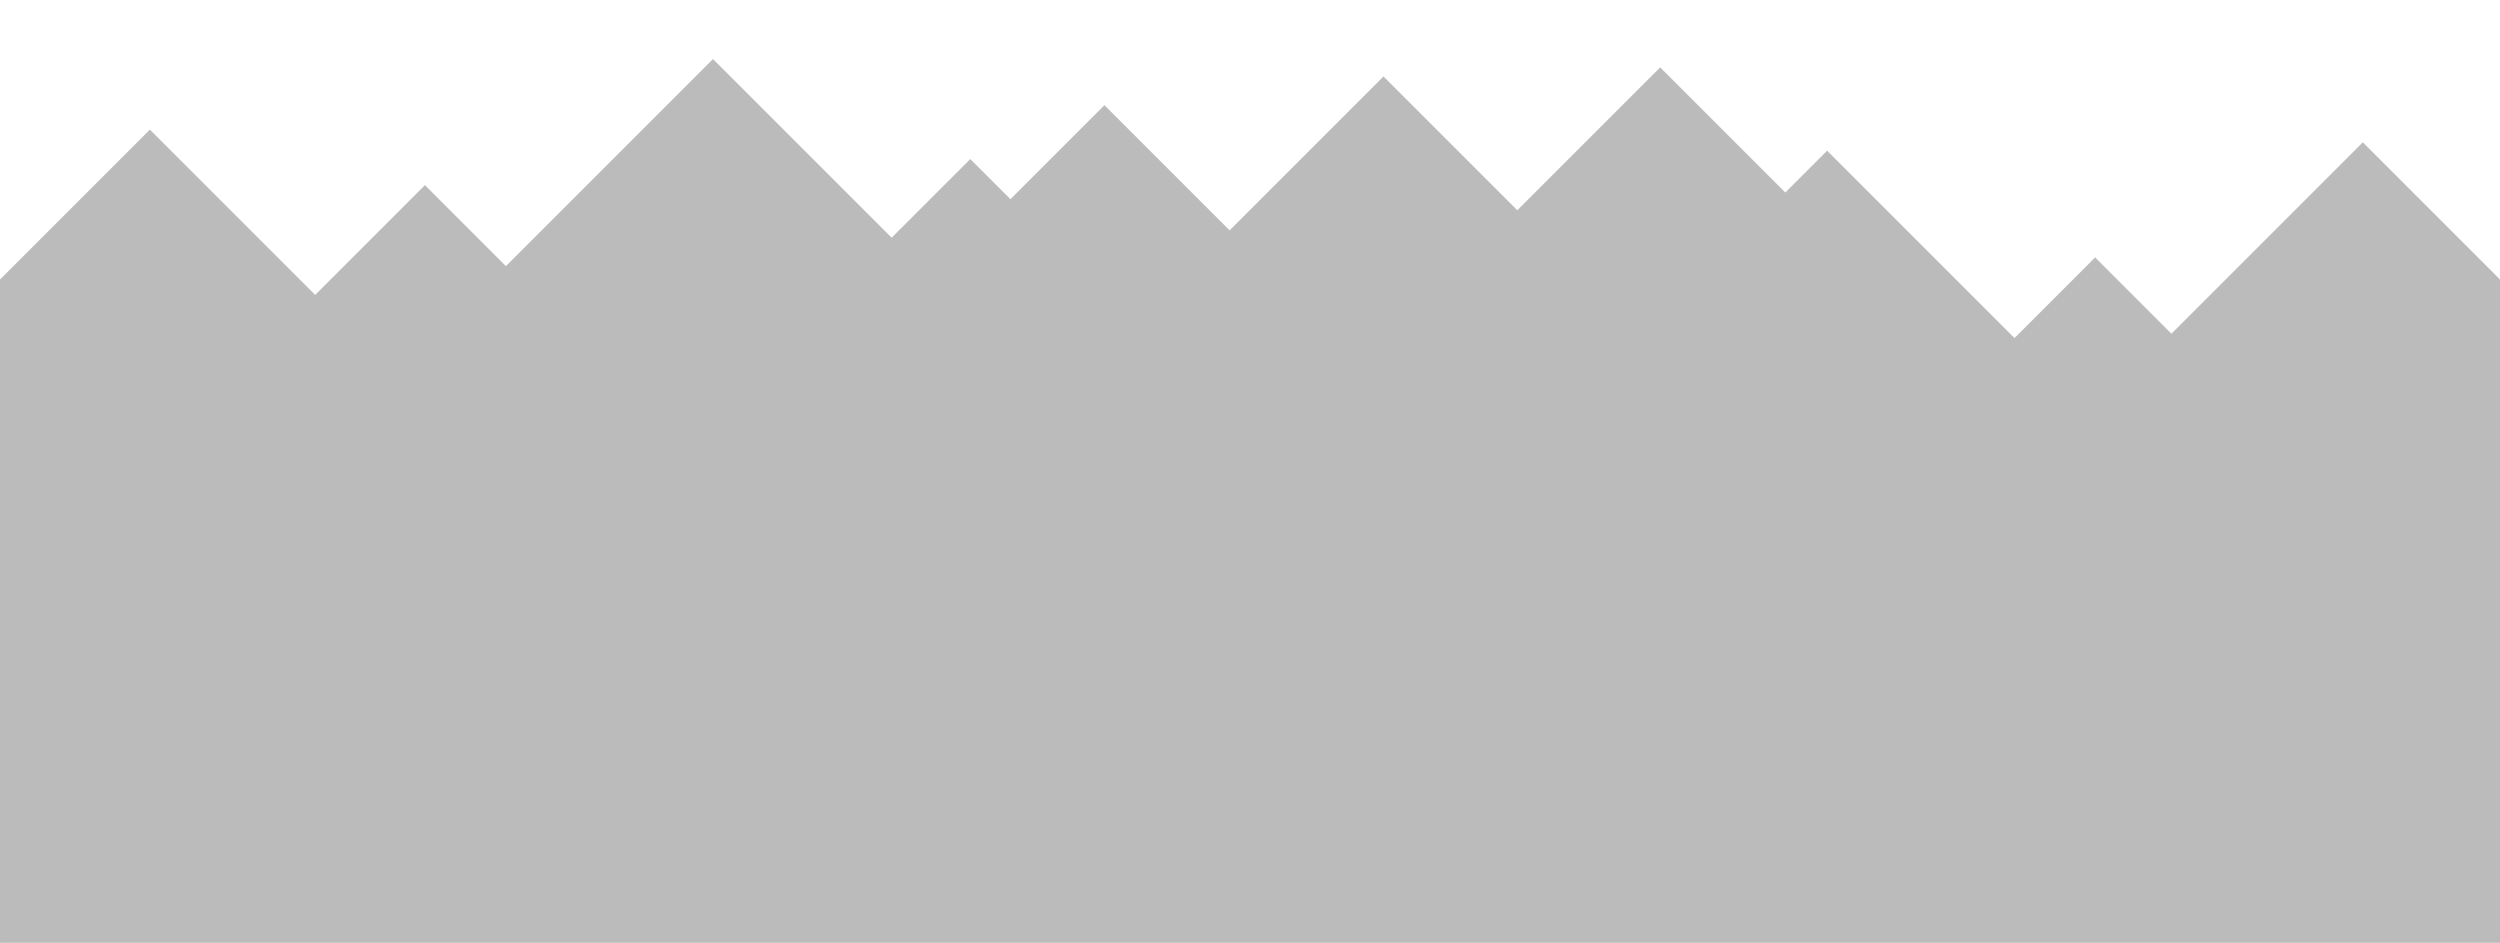<svg id="Layer_3" data-name="Layer 3" xmlns="http://www.w3.org/2000/svg" viewBox="0 0 1868 704.44"><defs><style>.cls-1{fill:none;stroke:#bbb;fill:#bbb;stroke-miterlimit:10; width: 1920px;}</style></defs><title>Triangle_Stuff</title><path class="cls-1" d="M290.56,182.44,252.5,220.5,129,97,17.5,208.5v539h1867v-539l-.67-.67L1782.5,106.5,1641.67,247.33l-2.17,2.17-57-57-60.26,60.26-140-140L1351,144l-93.5-93.5L1150.73,157.26l-100-100-115,115-93.5-93.51L772,149l-30-30-58.76,58.76L549.74,44.26,395,199l-60.5-60.5C331.51,141.48,311.41,161.59,290.56,182.44Z" transform="translate(-17 0.56)"/></svg>